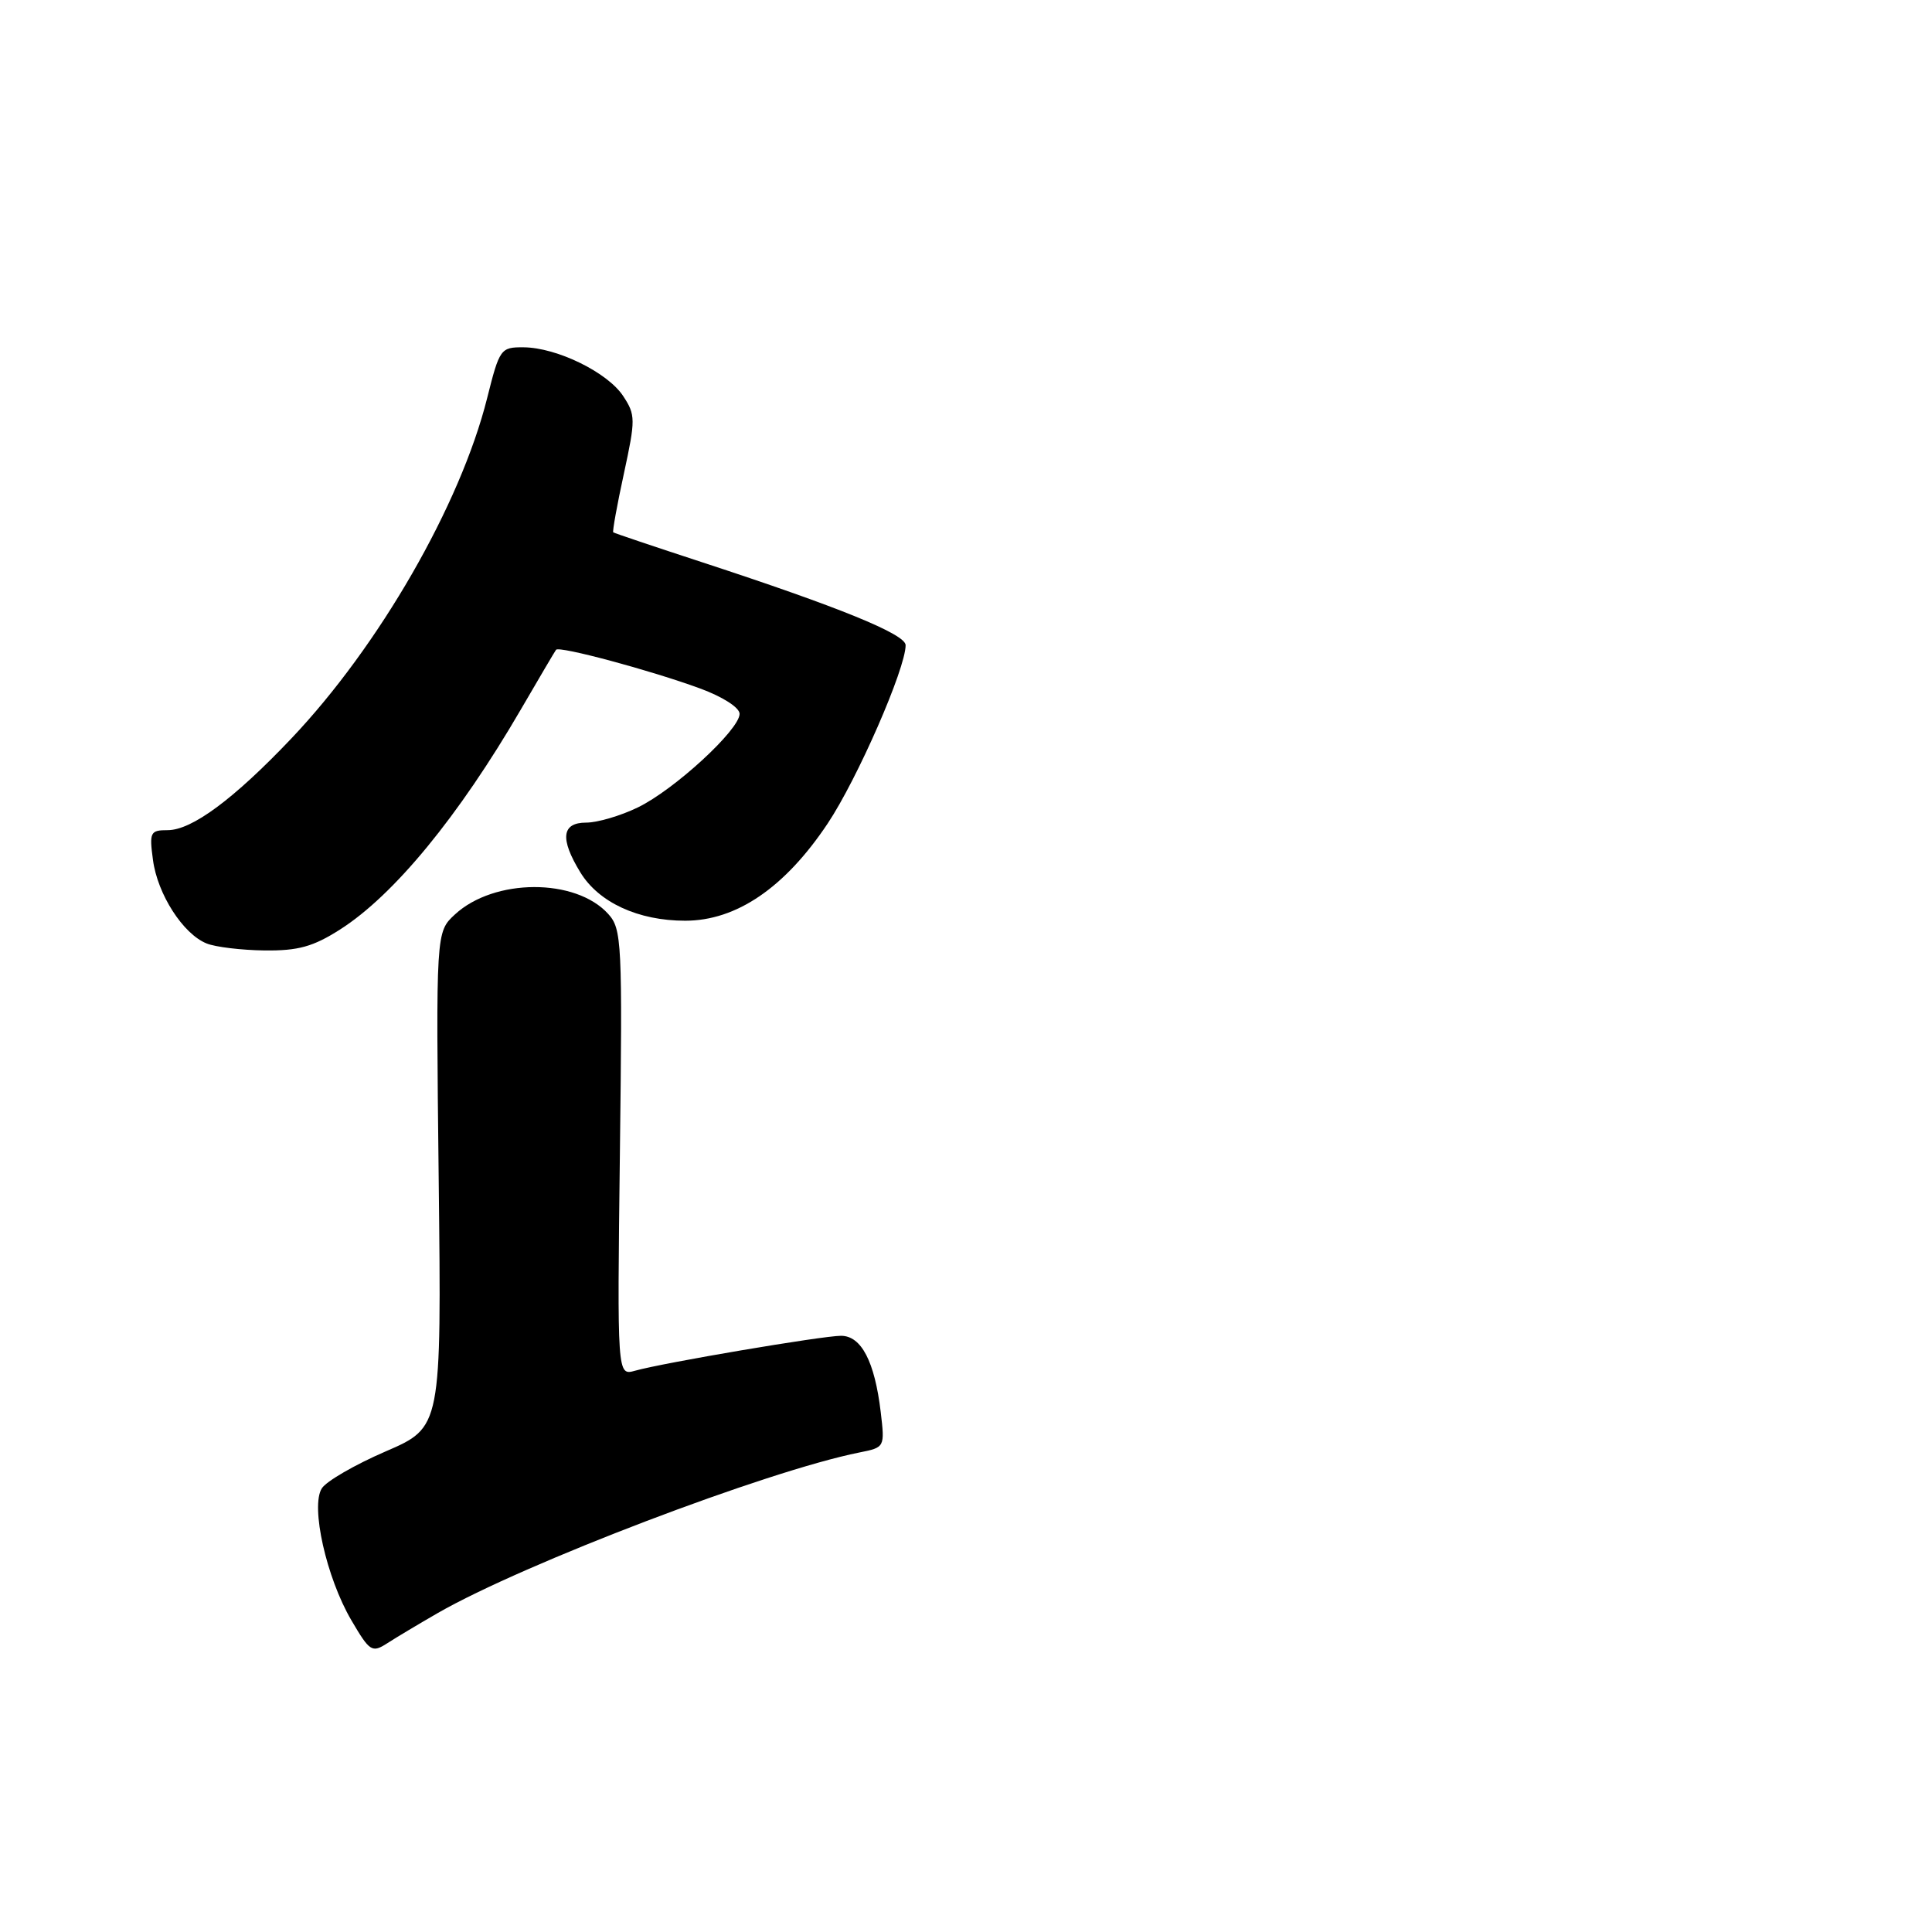 <?xml version="1.0" encoding="UTF-8" standalone="no"?>
<!DOCTYPE svg PUBLIC "-//W3C//DTD SVG 1.1//EN" "http://www.w3.org/Graphics/SVG/1.1/DTD/svg11.dtd" >
<svg xmlns="http://www.w3.org/2000/svg" xmlns:xlink="http://www.w3.org/1999/xlink" version="1.1" viewBox="0 0 256 256">
 <g >
 <path fill="currentColor"
d=" M 58.00 213.74 C 69.40 207.19 101.63 194.91 113.88 192.46 C 117.24 191.79 117.25 191.77 116.70 187.10 C 115.90 180.40 114.13 177.00 111.44 177.00 C 108.98 177.00 87.90 180.57 84.14 181.63 C 81.78 182.29 81.78 182.29 82.14 152.75 C 82.48 124.81 82.40 123.10 80.59 121.10 C 76.27 116.33 65.48 116.36 60.28 121.17 C 57.76 123.50 57.76 123.50 58.13 156.31 C 58.50 189.12 58.50 189.12 51.10 192.32 C 47.03 194.08 43.22 196.28 42.64 197.22 C 41.13 199.60 43.25 209.05 46.55 214.68 C 49.00 218.86 49.29 219.04 51.33 217.73 C 52.52 216.96 55.52 215.17 58.00 213.74 Z  M 45.05 123.17 C 52.19 118.62 60.75 108.21 69.02 94.00 C 71.42 89.88 73.51 86.32 73.68 86.10 C 74.07 85.56 86.21 88.82 92.75 91.22 C 95.77 92.33 98.00 93.76 98.00 94.59 C 98.00 96.69 89.34 104.66 84.51 106.99 C 82.23 108.10 79.16 109.00 77.68 109.00 C 74.42 109.00 74.17 111.12 76.89 115.58 C 79.33 119.58 84.56 122.00 90.79 122.00 C 97.58 122.00 104.00 117.62 109.67 109.12 C 113.61 103.21 120.00 88.59 120.00 85.49 C 120.00 84.03 111.18 80.44 93.00 74.49 C 86.67 72.42 81.39 70.64 81.26 70.54 C 81.13 70.44 81.76 66.93 82.67 62.75 C 84.22 55.58 84.22 54.98 82.58 52.49 C 80.53 49.35 73.79 46.05 69.37 46.02 C 66.34 46.00 66.19 46.21 64.55 52.75 C 61.01 66.88 50.22 85.63 38.57 97.89 C 30.97 105.89 25.42 110.00 22.22 110.00 C 19.91 110.00 19.77 110.27 20.27 113.95 C 20.87 118.49 24.26 123.76 27.37 125.01 C 28.54 125.49 32.00 125.90 35.05 125.94 C 39.51 125.99 41.49 125.44 45.05 123.17 Z "/>
</g>
</svg>